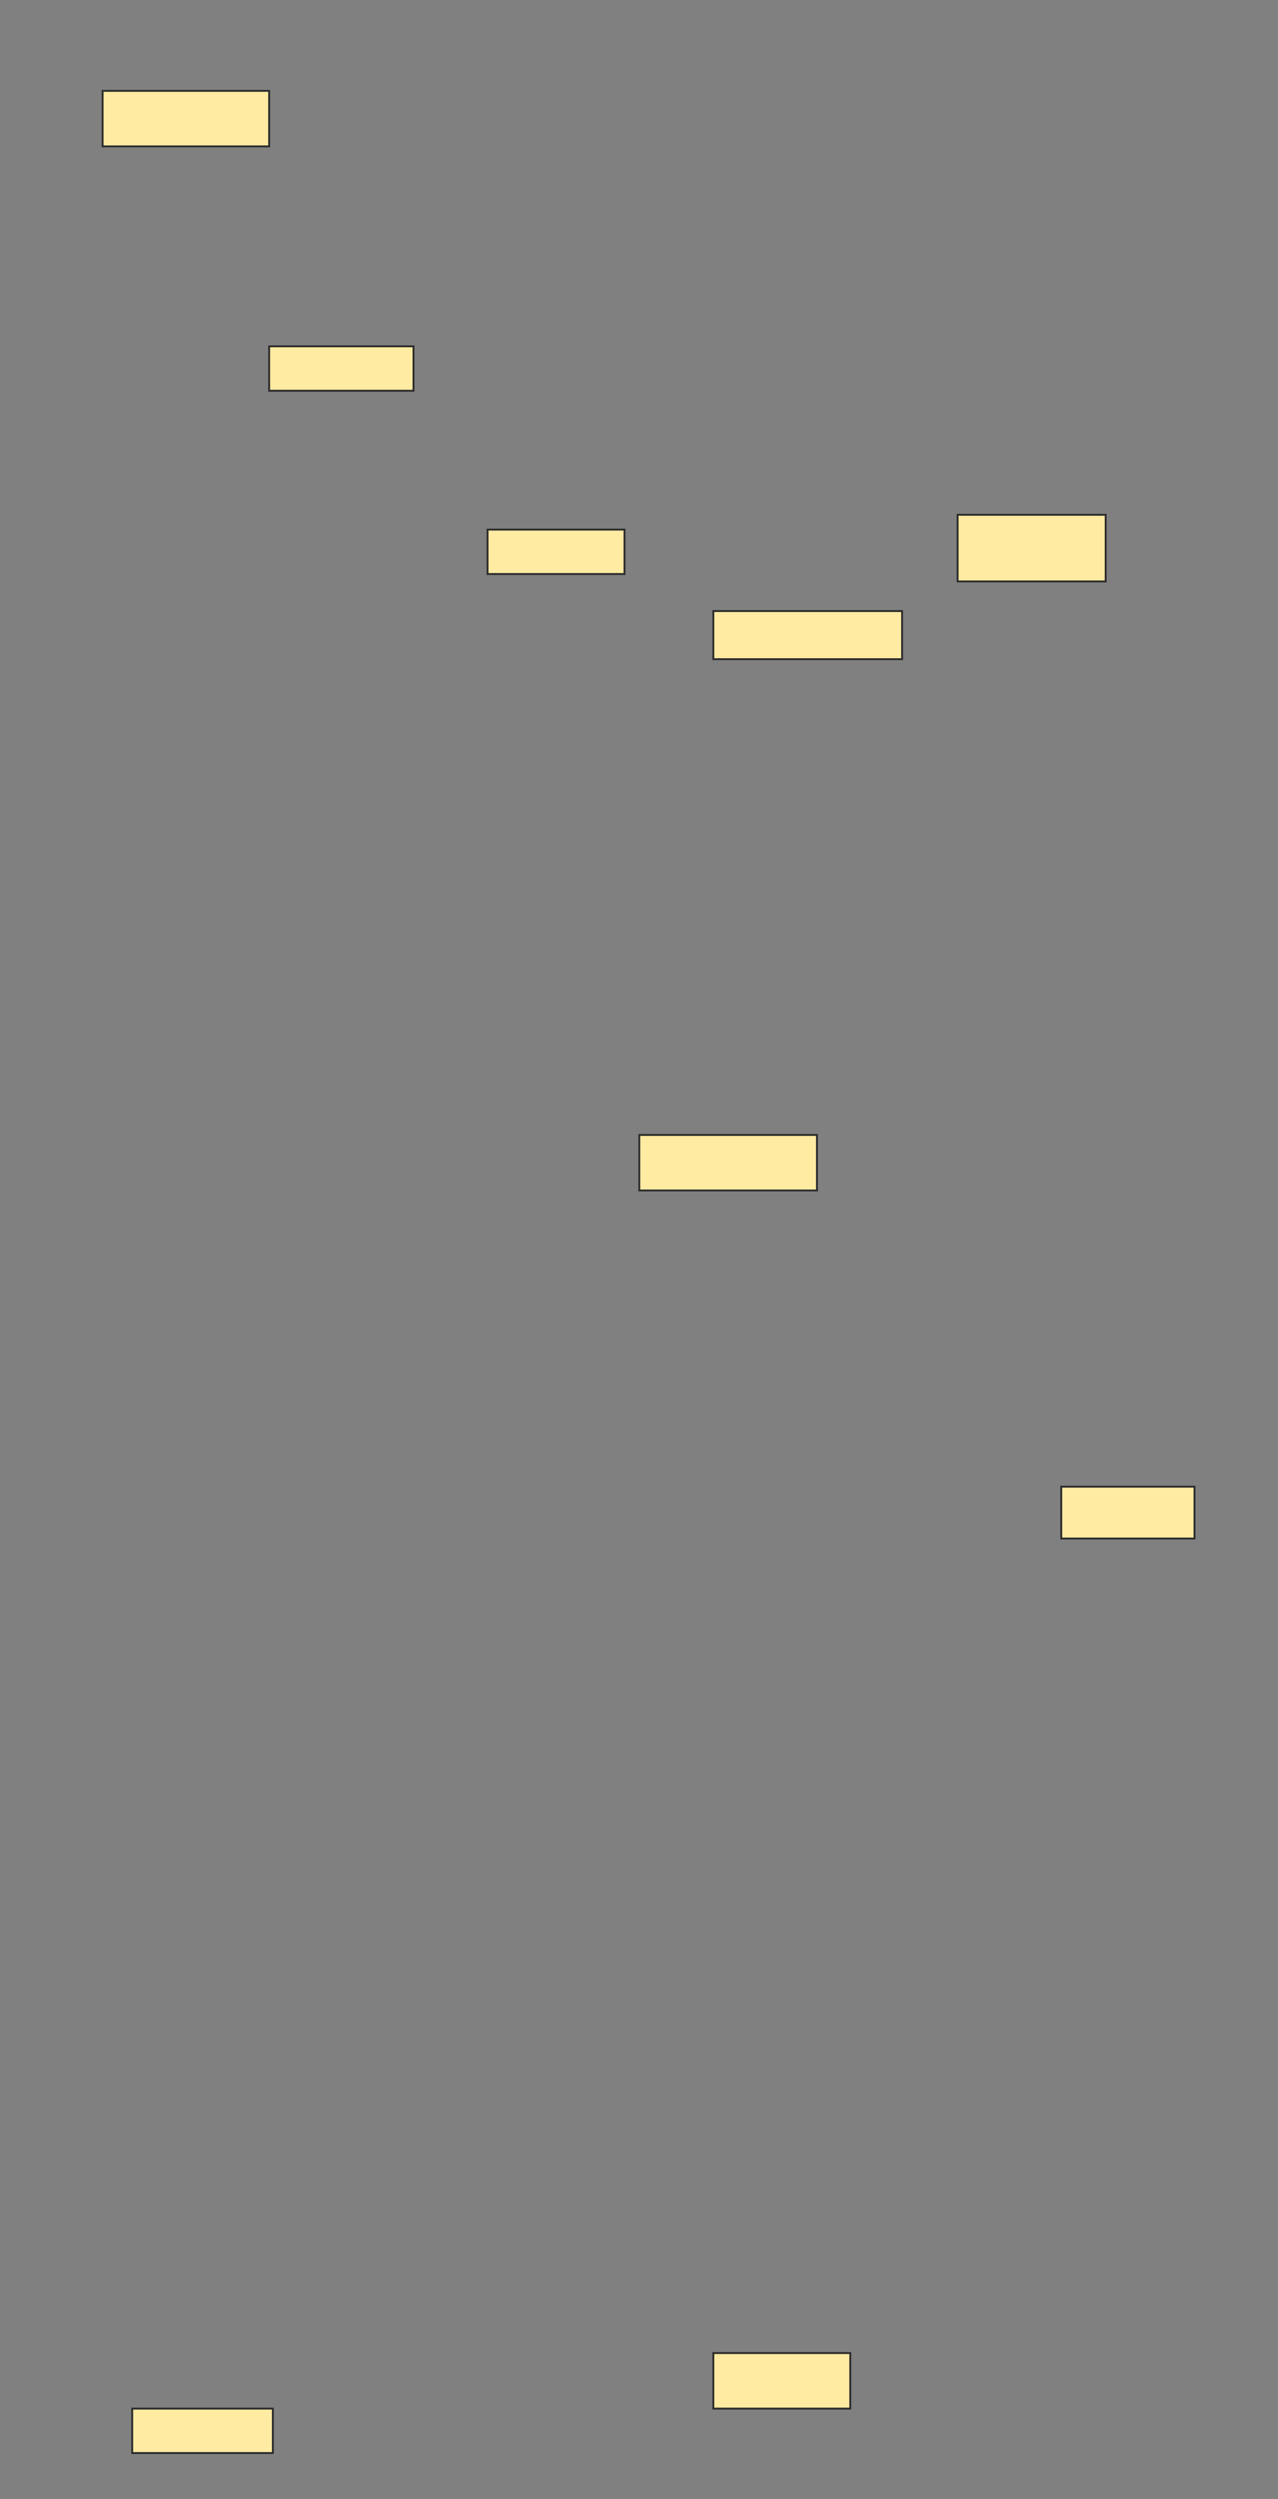 <svg height="1298" width="664" xmlns="http://www.w3.org/2000/svg">
 <rect width="100%" height="100%" fill="#808080" stroke="none"/>
 <!-- Created with Image Occlusion Enhanced -->
 <g>
  <title>Labels</title>
 </g>
 <g>
  <title>Masks</title>
  <rect fill="#FFEBA2" height="28.846" id="b336596a94934d28aafc0d0f7f1e1774-ao-1" stroke="#2D2D2D" width="86.538" x="53.308" y="47.192"/>
  <rect fill="#FFEBA2" height="23.077" id="b336596a94934d28aafc0d0f7f1e1774-ao-2" stroke="#2D2D2D" width="73.077" x="68.692" y="1251.038"/>
  <rect fill="#FFEBA2" height="23.077" id="b336596a94934d28aafc0d0f7f1e1774-ao-3" stroke="#2D2D2D" width="75" x="139.846" y="179.885"/>
  
  <rect fill="#FFEBA2" height="23.077" id="b336596a94934d28aafc0d0f7f1e1774-ao-5" stroke="#2D2D2D" width="71.154" x="253.308" y="275.077"/>
  <rect fill="#FFEBA2" height="34.615" id="b336596a94934d28aafc0d0f7f1e1774-ao-6" stroke="#2D2D2D" stroke-dasharray="null" stroke-linecap="null" stroke-linejoin="null" width="76.923" x="497.538" y="267.385"/>
  <g id="b336596a94934d28aafc0d0f7f1e1774-ao-7">
   <rect fill="#FFEBA2" height="25" stroke="#2D2D2D" stroke-dasharray="null" stroke-linecap="null" stroke-linejoin="null" width="98.077" x="370.615" y="317.385"/>
   <rect fill="#FFEBA2" height="28.846" stroke="#2D2D2D" stroke-dasharray="null" stroke-linecap="null" stroke-linejoin="null" width="92.308" x="332.154" y="589.5"/>
  </g>
  <g id="b336596a94934d28aafc0d0f7f1e1774-ao-8">
   <rect fill="#FFEBA2" height="26.923" stroke="#2D2D2D" stroke-dasharray="null" stroke-linecap="null" stroke-linejoin="null" width="69.231" x="551.385" y="772.192"/>
   <rect fill="#FFEBA2" height="28.846" stroke="#2D2D2D" stroke-dasharray="null" stroke-linecap="null" stroke-linejoin="null" width="71.154" x="370.615" y="1222.192"/>
  </g>
 </g>
</svg>